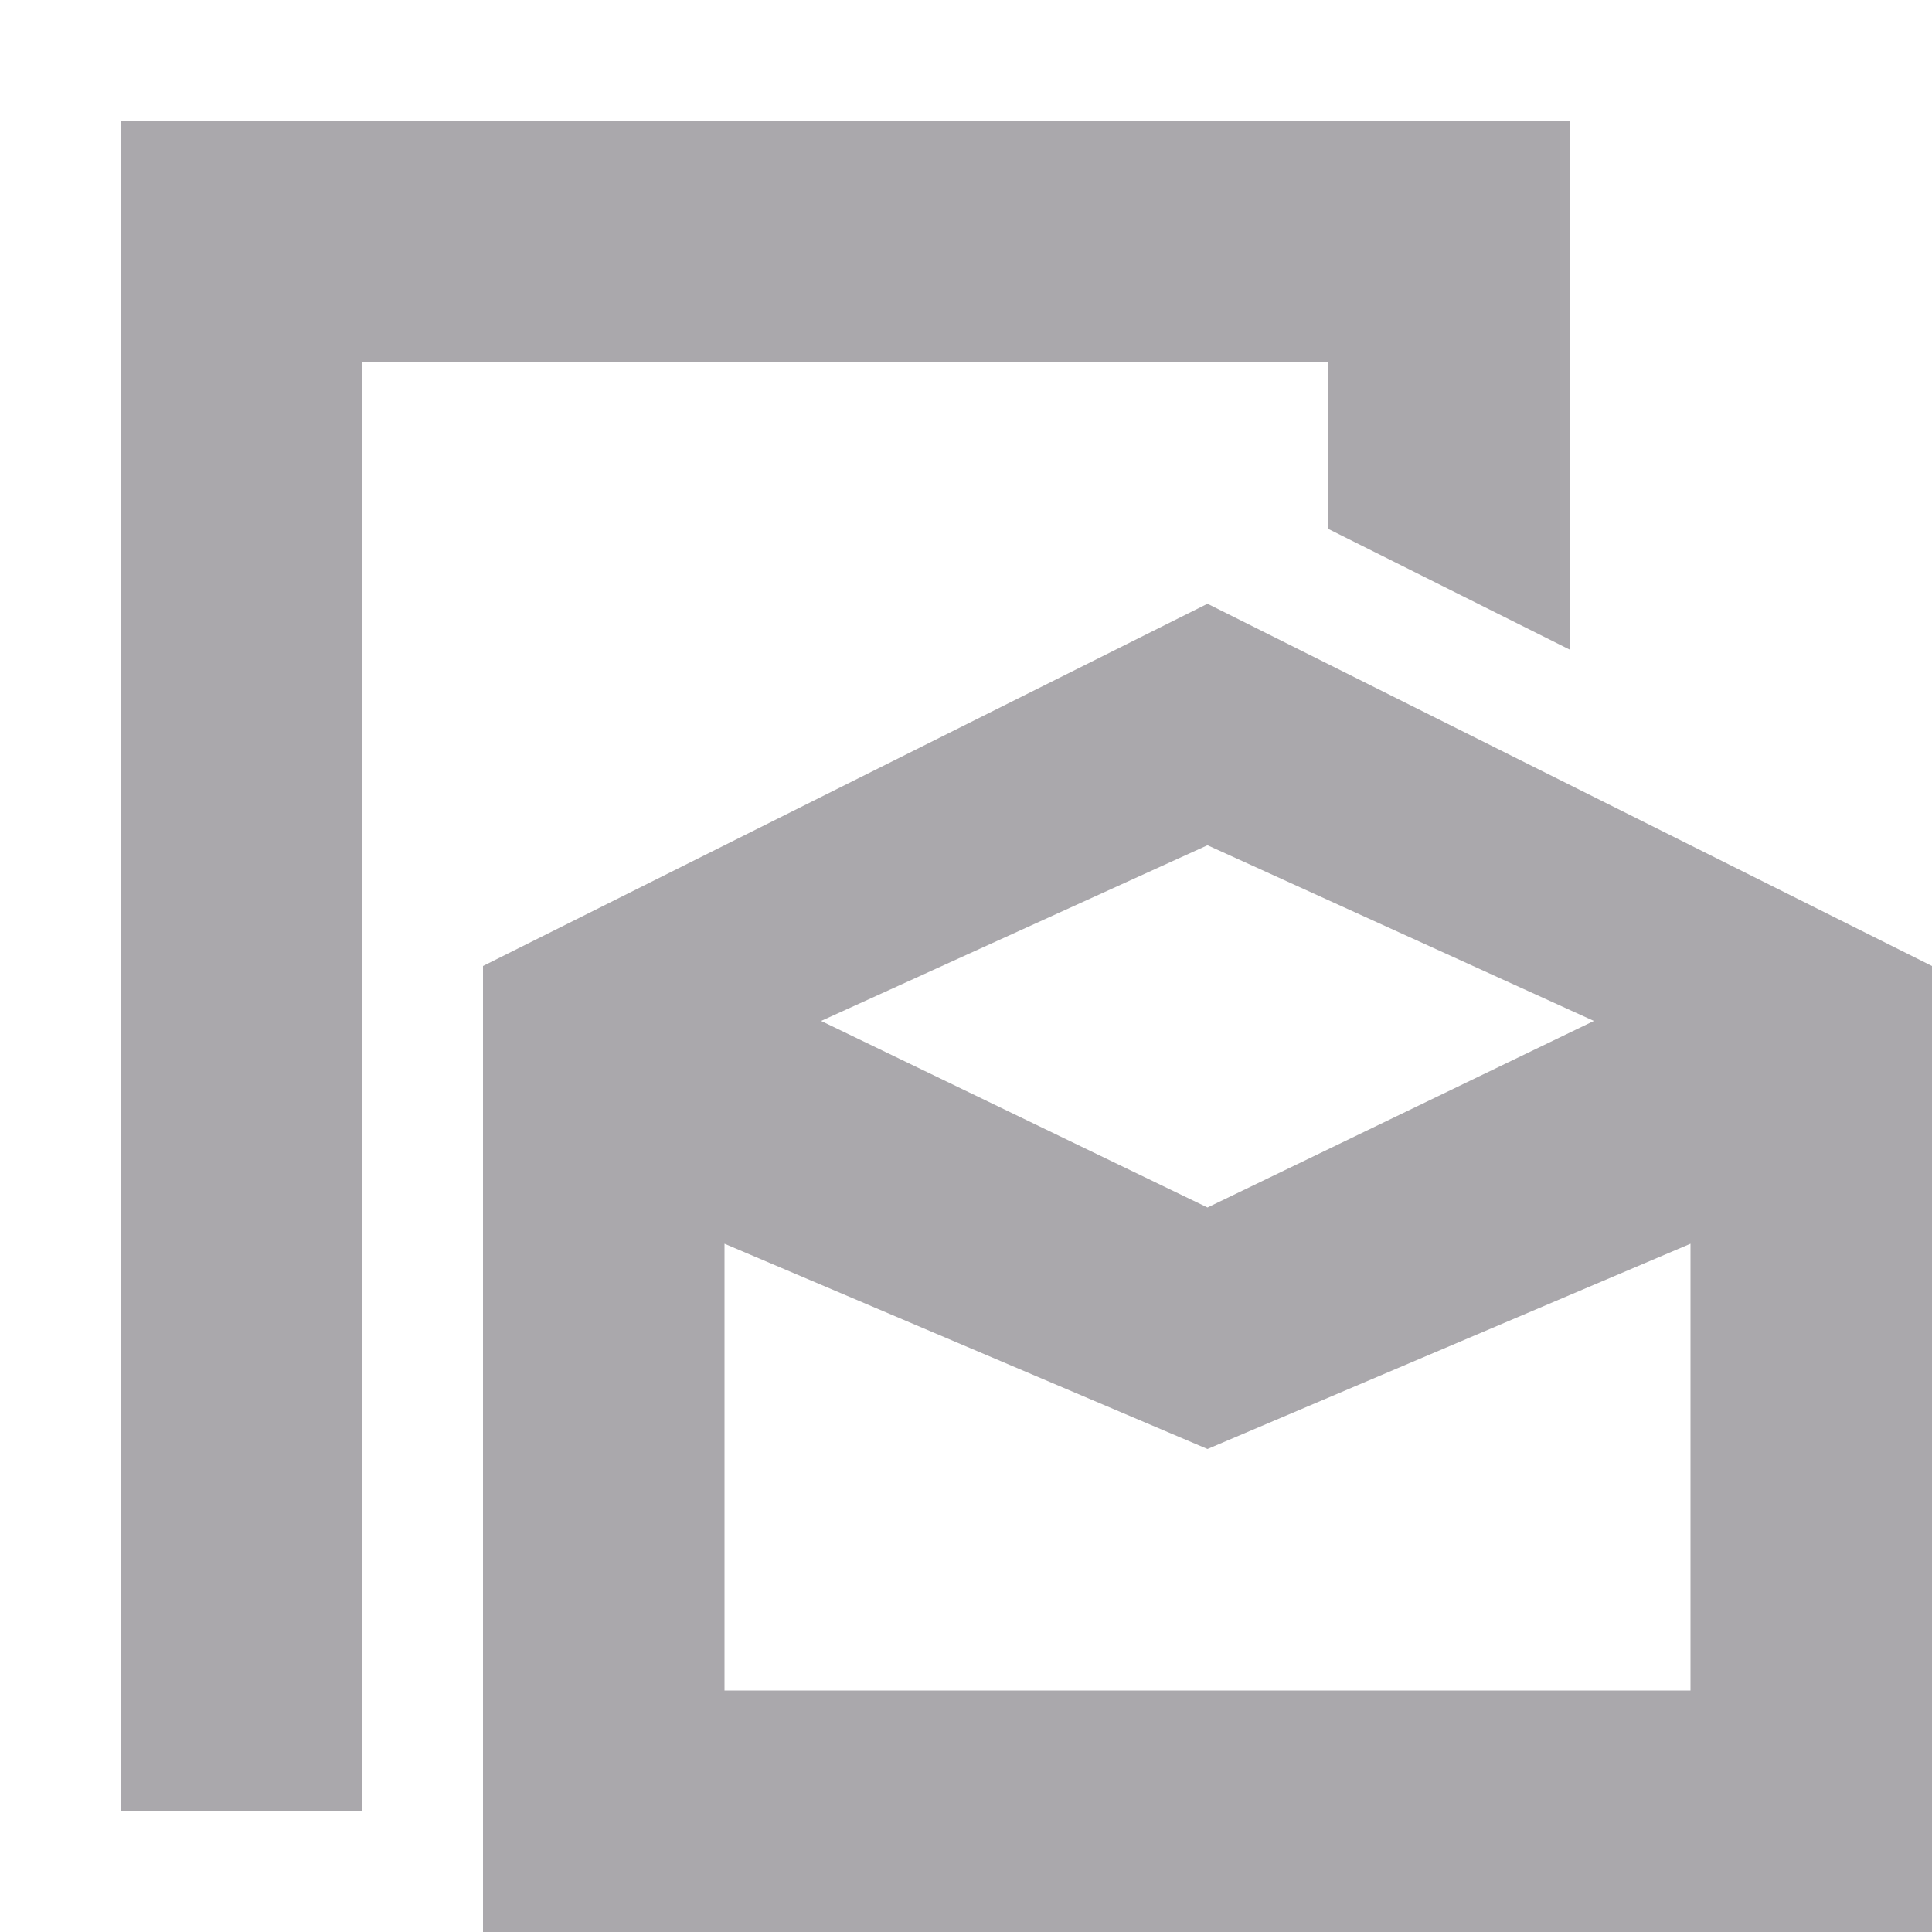 <svg viewBox="0 0 16 16" xmlns="http://www.w3.org/2000/svg"><path d="m1 1v14h2v-12h8v1.38l2 1v-4.38zm9 4-6 3v8h12v-8zm0 2 3.2 1.455-3.2 1.545-3.2-1.545zm-4 3.3 4 1.7 4-1.7v3.7h-8z" fill="#aaa8ac"/></svg>